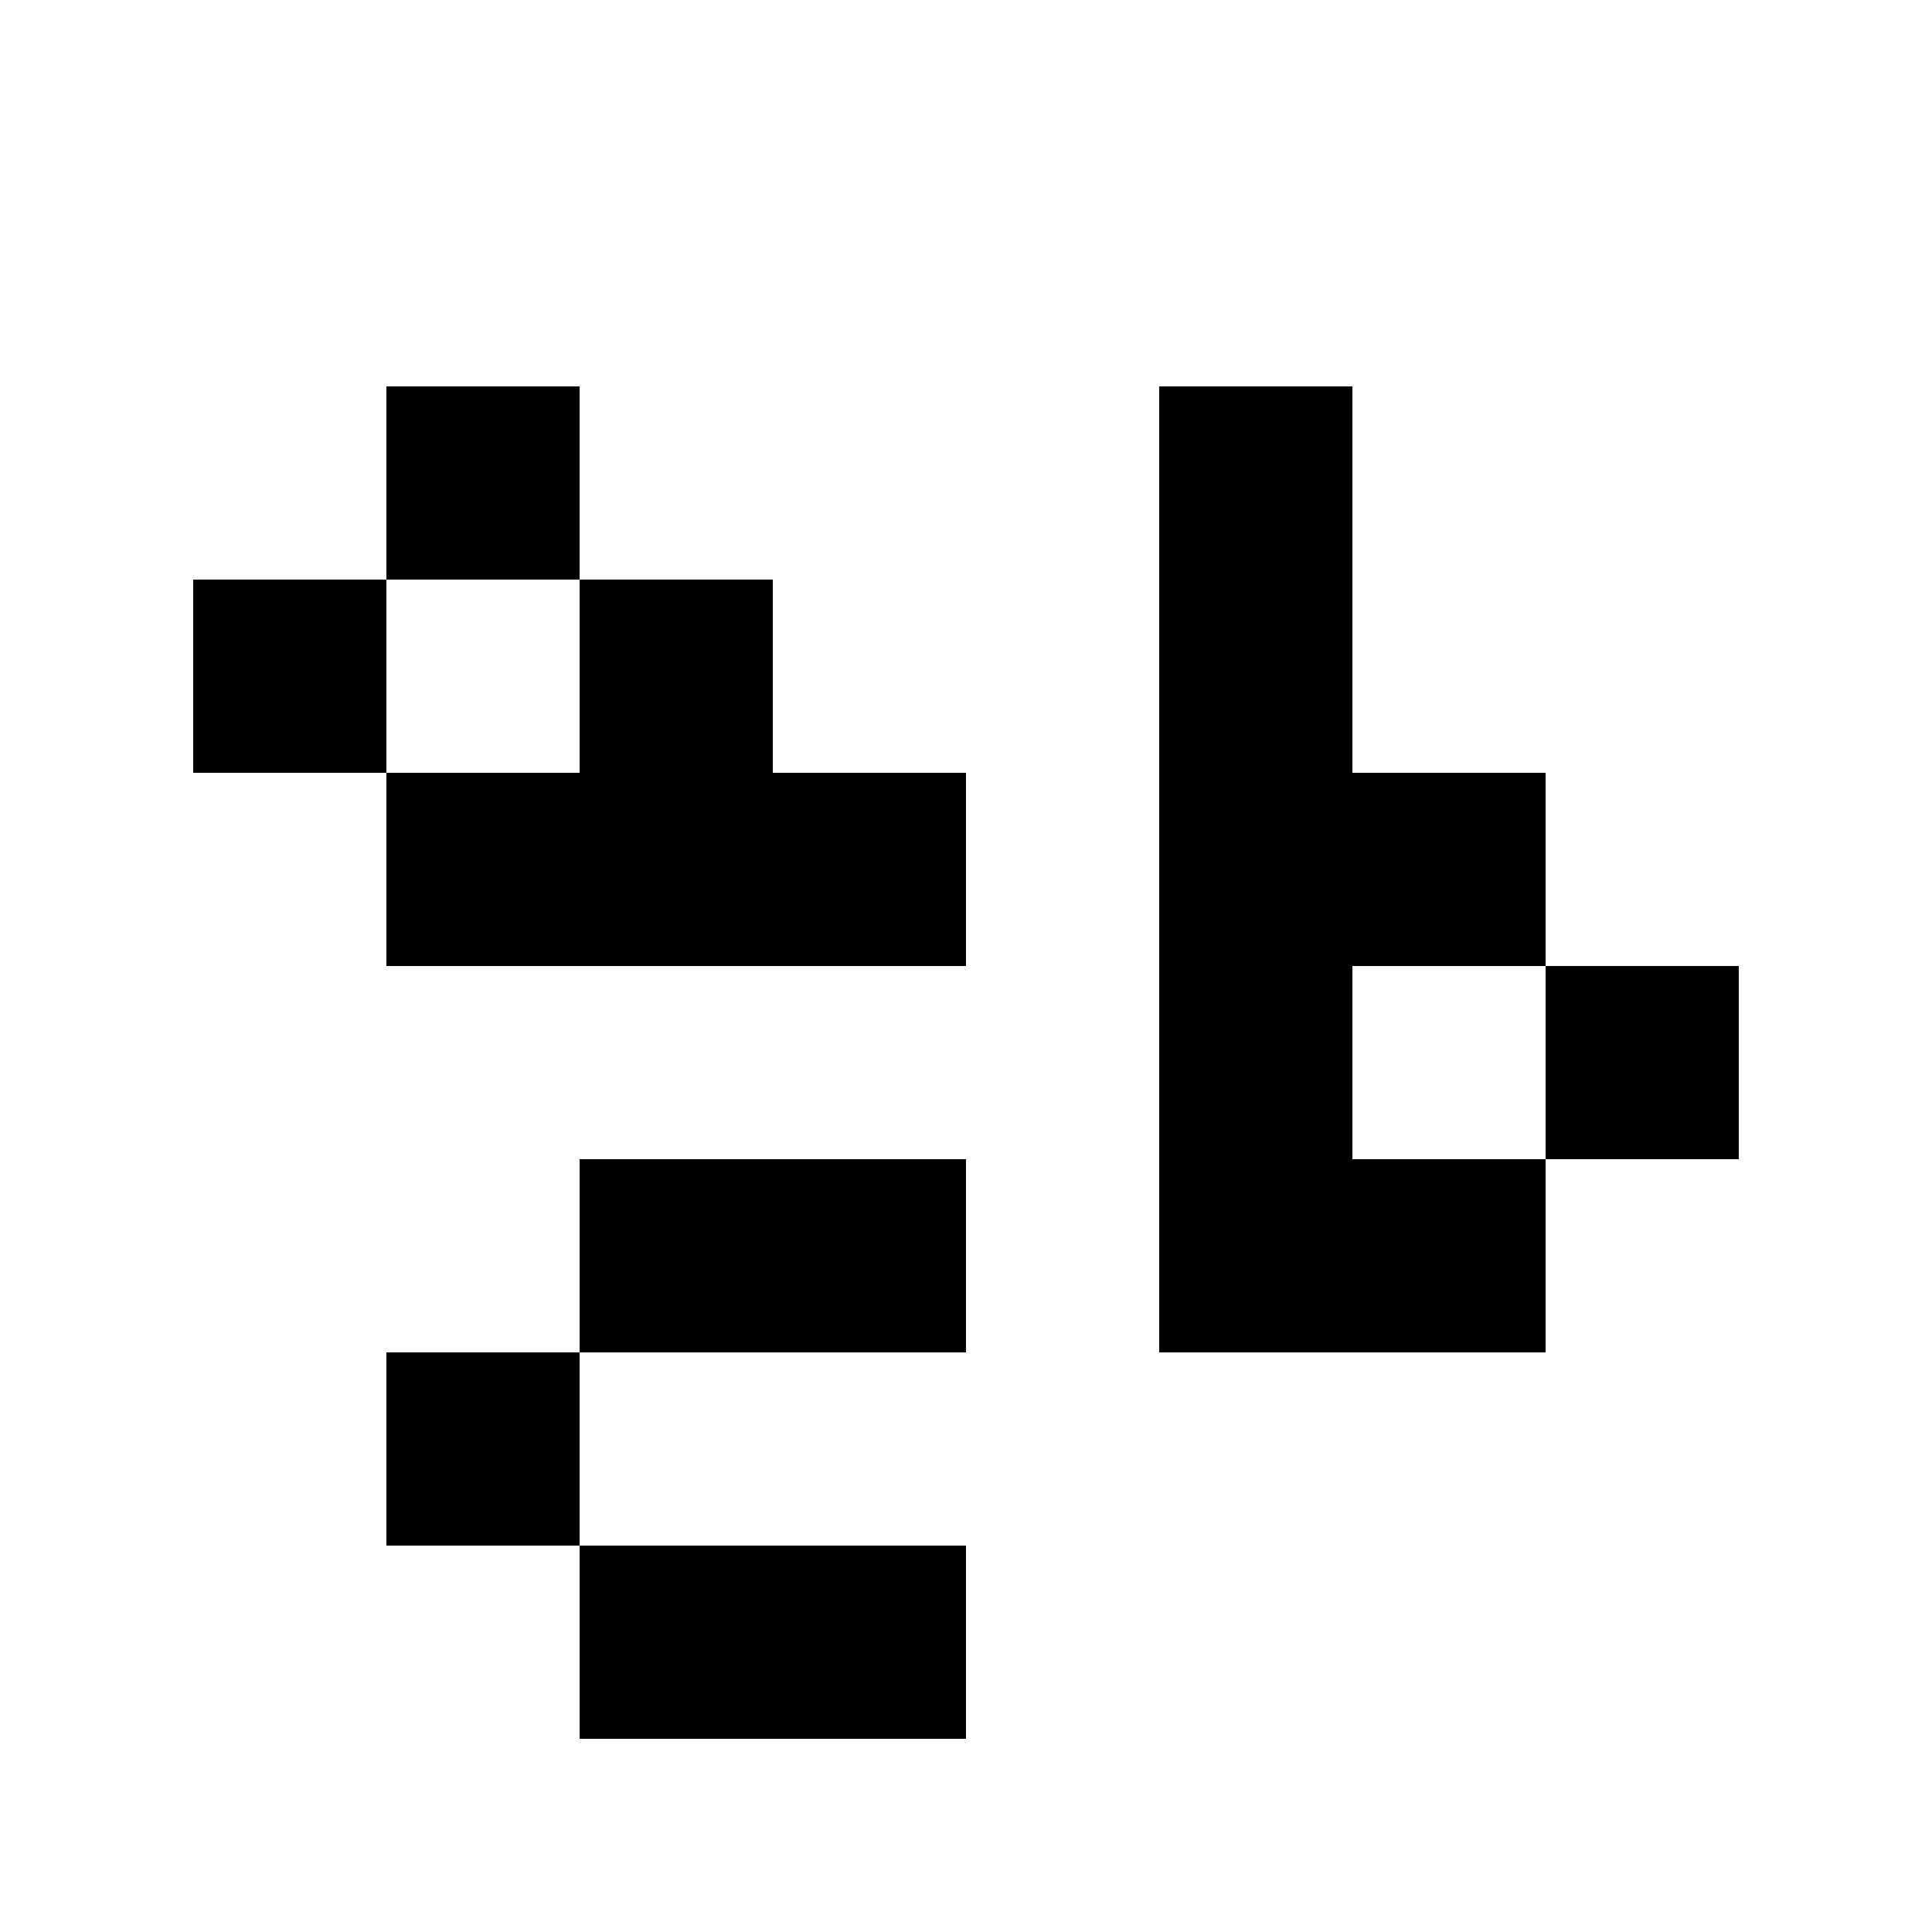 <svg viewBox="0 0 100 100"><rect x="20" y="20" width="10" height="10"/><rect x="10" y="30" width="10" height="10"/><polygon points="50 40 50 50 20 50 20 40 30 40 30 30 40 30 40 40 50 40"/><polygon points="70 50 70 60 80 60 80 70 60 70 60 20 70 20 70 40 80 40 80 50 70 50"/><rect x="80" y="50" width="10" height="10"/><rect x="30" y="60" width="20" height="10"/><rect x="20" y="70" width="10" height="10"/><rect x="30" y="80" width="20" height="10"/></svg>